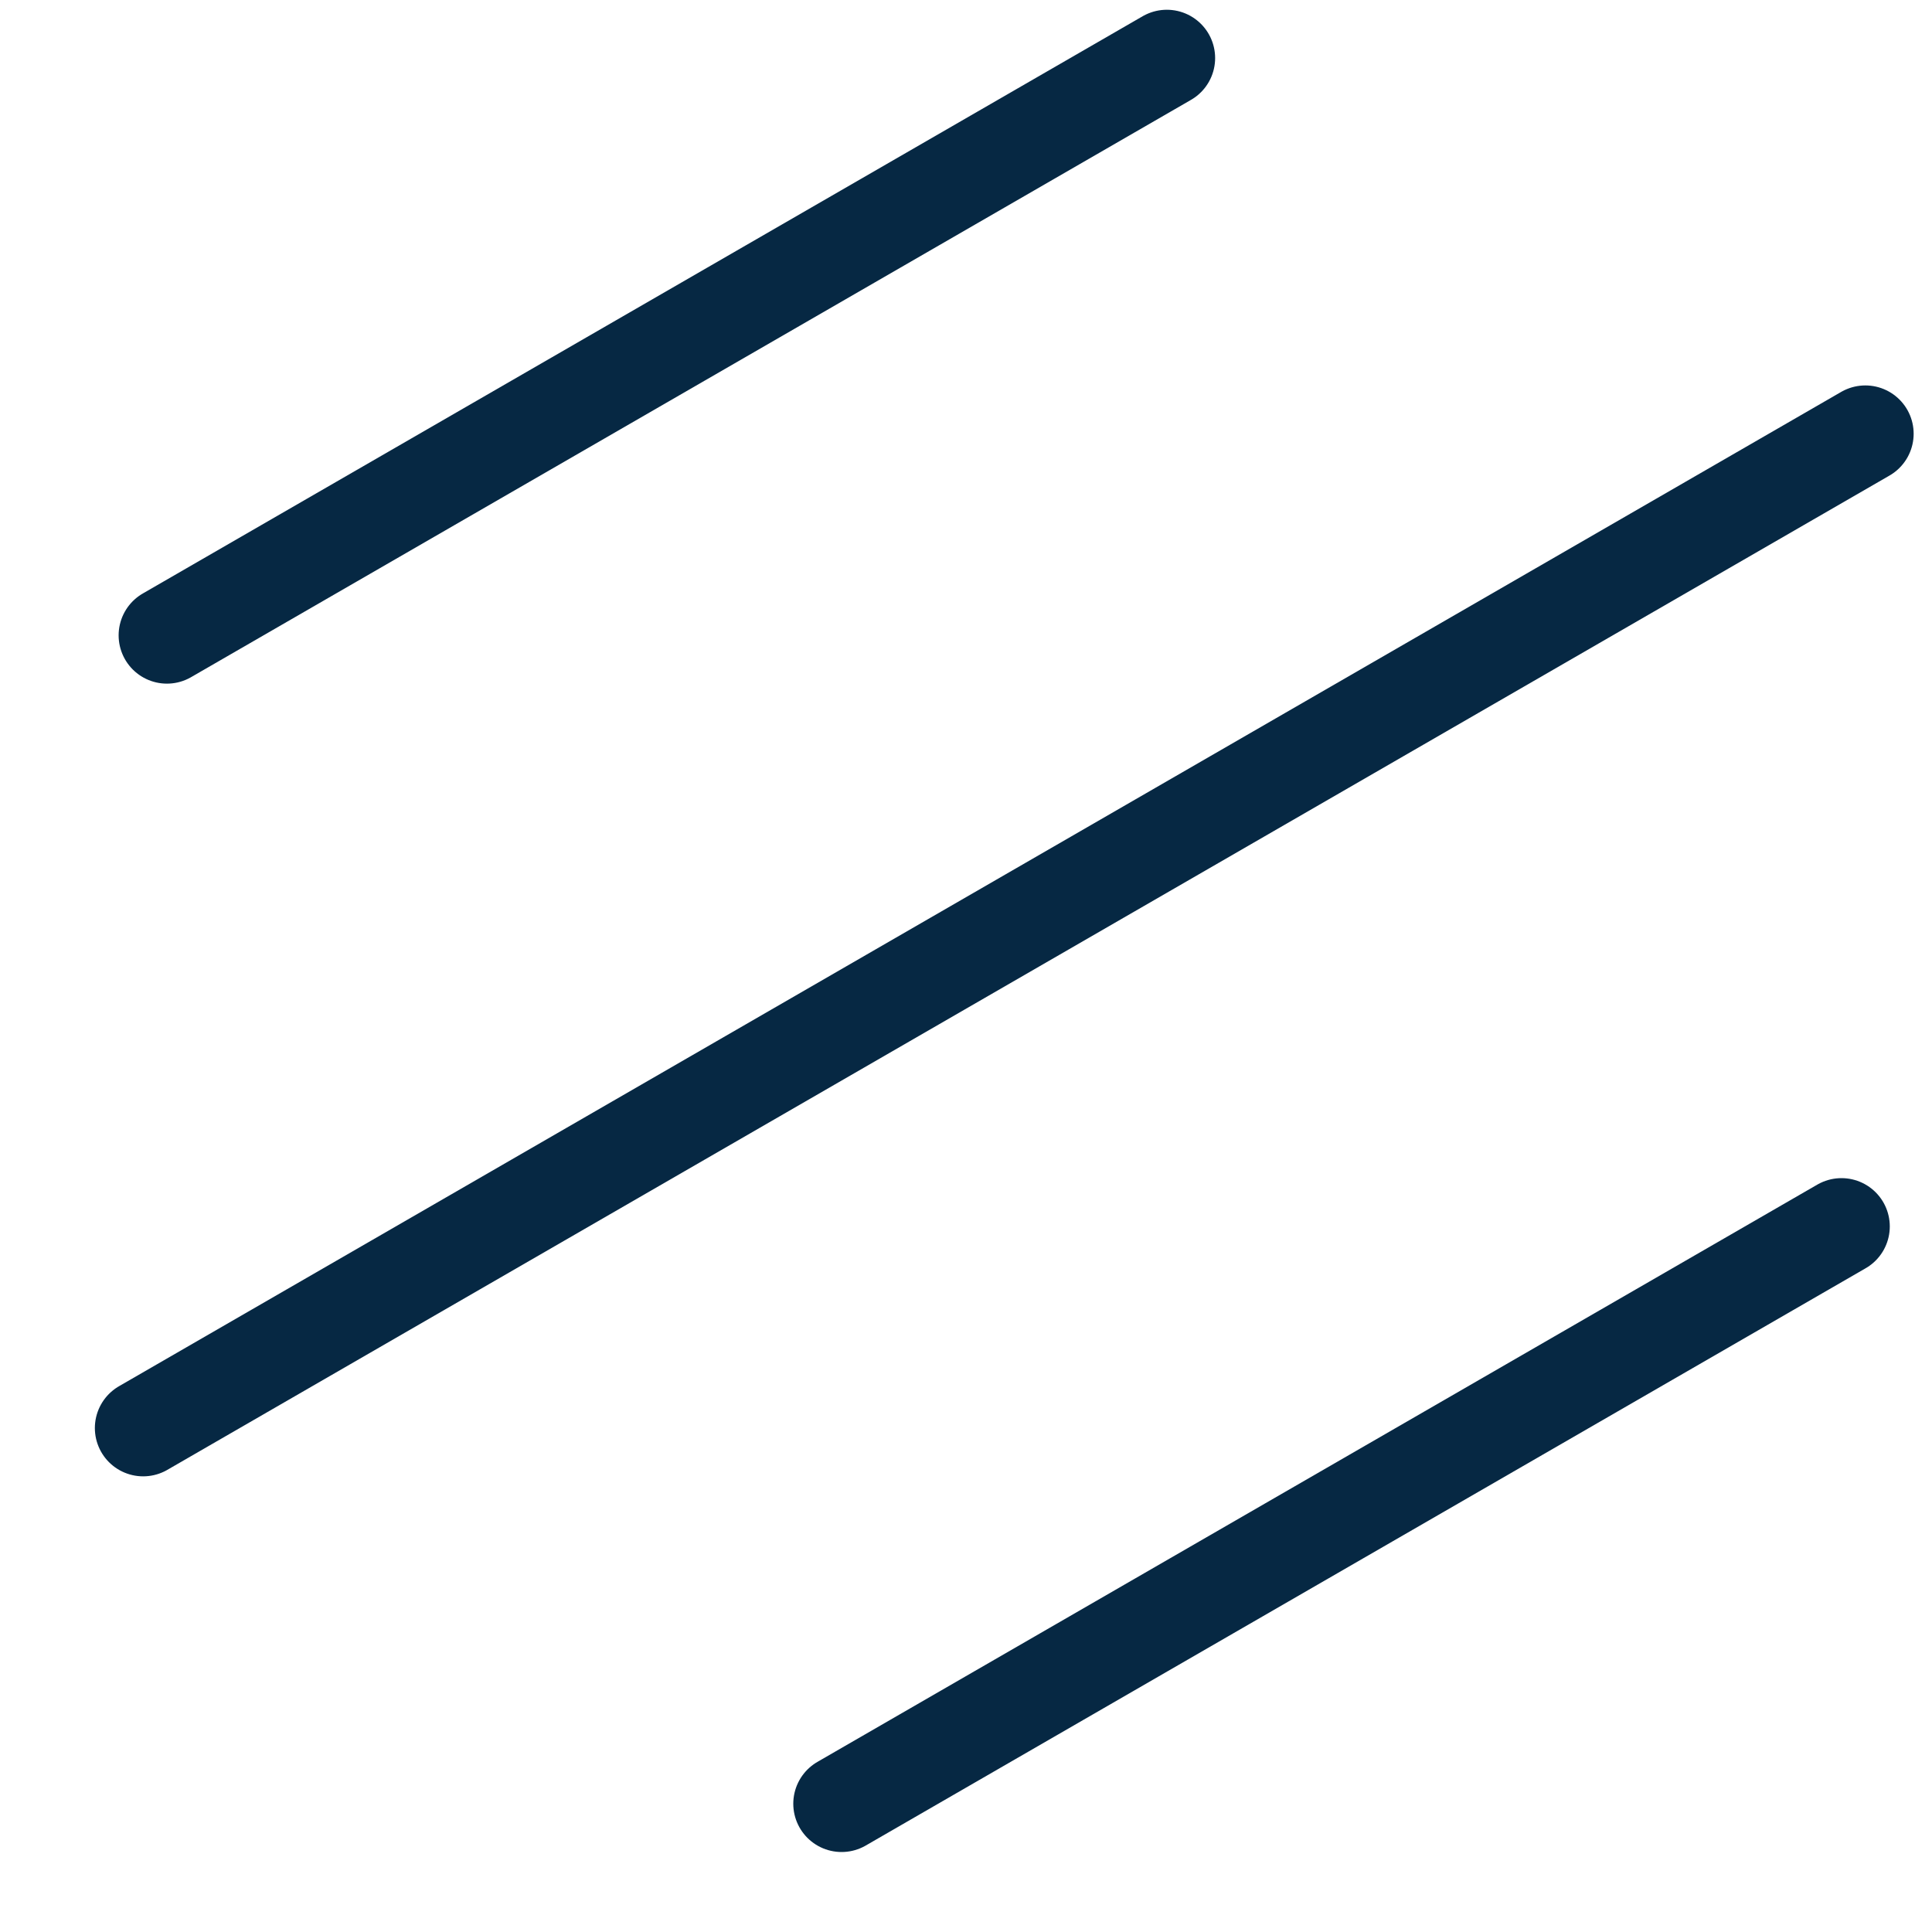 <svg width="20" height="20" viewBox="0 0 20 20" fill="none" xmlns="http://www.w3.org/2000/svg">
<g clip-path="url(#clip0_176_2710)">
<line x1="1.482" y1="14.783" x2="19.31" y2="4.49" stroke="#062843" stroke-linecap="round"/>
<line x1="1.728" y1="6.577" x2="12.079" y2="0.601" stroke="#062843" stroke-linecap="round"/>
<line x1="8.712" y1="18.672" x2="19.063" y2="12.696" stroke="#062843" stroke-linecap="round"/>
</g>
<defs>
<clipPath id="clip0_176_2710">
<rect width="20" height="20" fill="white"/>
</clipPath>
</defs>
</svg>
